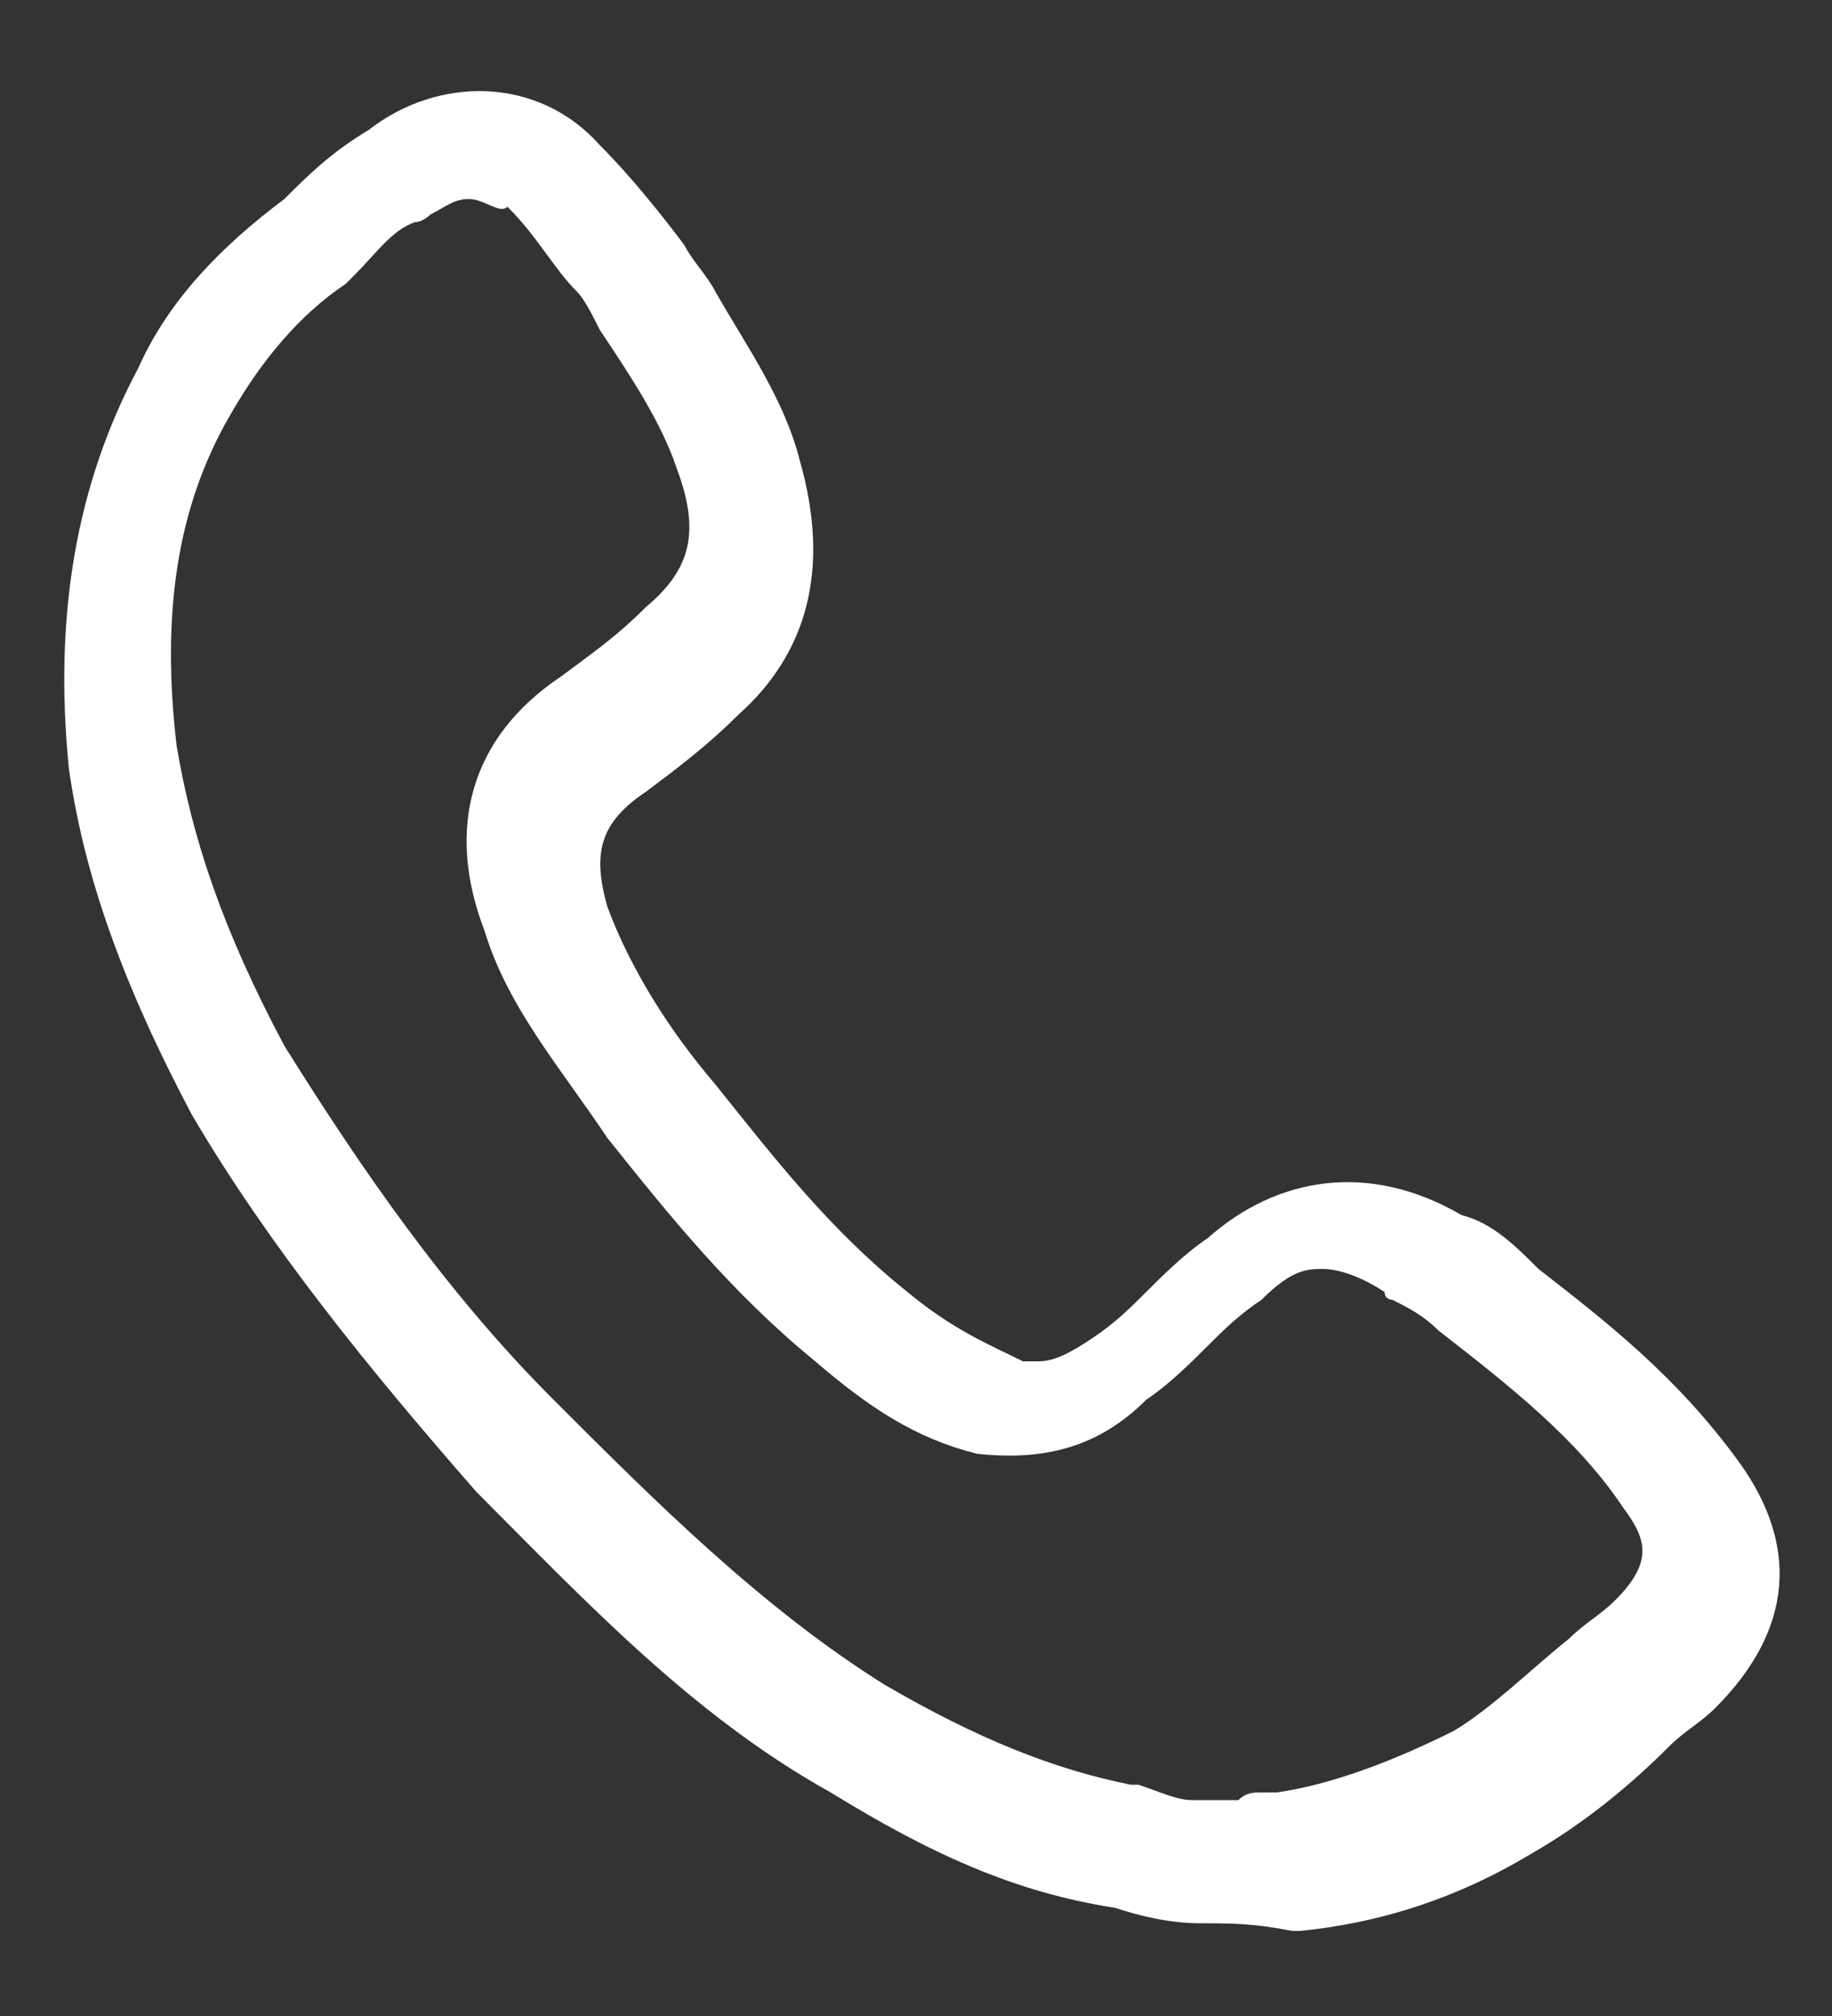<svg width="20" height="22" viewBox="0 0 20 22" fill="none" xmlns="http://www.w3.org/2000/svg">
<rect x="0" y="0" width="20" height="22" fill="#333333" stroke="none"/>
<path d="M13.1 20.988C12.764 20.988 12.428 20.904 12.176 20.82C11.084 20.652 10.16 20.232 9.068 19.56C7.556 18.72 6.38 17.46 5.204 16.284C4.028 14.94 2.936 13.596 2.096 12.168C1.34 10.74 0.92 9.564 0.752 8.388C0.584 6.708 0.836 5.28 1.508 4.02C1.844 3.264 2.432 2.676 3.104 2.172C3.356 1.92 3.608 1.668 4.028 1.416C4.784 0.828 5.876 0.828 6.548 1.584C6.884 1.92 7.22 2.34 7.472 2.676C7.556 2.844 7.724 3.012 7.808 3.18C8.144 3.768 8.564 4.356 8.732 5.028C9.068 6.204 8.816 7.128 8.06 7.8C7.724 8.136 7.388 8.388 7.052 8.64C6.548 8.976 6.464 9.312 6.632 9.9C6.884 10.572 7.304 11.244 7.808 11.832C8.48 12.672 9.068 13.428 9.908 14.1C10.412 14.52 10.832 14.688 11.168 14.856C11.168 14.856 11.252 14.856 11.336 14.856C11.504 14.856 11.672 14.772 11.924 14.604C12.176 14.436 12.344 14.268 12.512 14.1C12.68 13.932 12.932 13.68 13.184 13.512C13.94 12.84 14.948 12.672 15.956 13.26C16.292 13.344 16.544 13.596 16.796 13.848C17.552 14.436 18.308 15.024 18.98 15.948C19.652 16.872 19.568 17.796 18.728 18.636C18.56 18.804 18.392 18.888 18.224 19.056C17.804 19.476 17.3 19.896 16.712 20.232C15.872 20.736 15.032 20.988 14.192 21.072H14.108C13.688 20.988 13.436 20.988 13.1 20.988ZM5.12 2.172C4.952 2.172 4.868 2.256 4.7 2.34C4.7 2.34 4.616 2.424 4.532 2.424C4.28 2.508 4.112 2.76 3.86 3.012L3.776 3.096C3.272 3.432 2.852 3.936 2.516 4.524C1.928 5.532 1.76 6.708 1.928 8.136C2.096 9.144 2.432 10.152 3.104 11.412C3.944 12.756 4.868 14.1 6.044 15.276C7.136 16.368 8.312 17.544 9.656 18.384C10.664 18.972 11.504 19.308 12.344 19.476H12.428C12.68 19.56 12.848 19.644 13.016 19.644C13.184 19.644 13.436 19.644 13.52 19.644C13.604 19.56 13.688 19.56 13.772 19.56H13.94C14.528 19.476 15.2 19.224 15.872 18.888C16.292 18.636 16.712 18.216 17.132 17.88C17.3 17.712 17.468 17.628 17.636 17.46C18.056 17.04 17.972 16.788 17.72 16.452C17.216 15.696 16.46 15.108 15.704 14.52C15.536 14.352 15.368 14.268 15.2 14.184C15.2 14.184 15.116 14.184 15.116 14.1C14.864 13.932 14.612 13.848 14.444 13.848C14.276 13.848 14.108 13.848 13.772 14.184C13.52 14.352 13.352 14.52 13.184 14.688C13.016 14.856 12.764 15.108 12.512 15.276C12.008 15.78 11.42 15.948 10.664 15.864C9.992 15.696 9.488 15.36 8.9 14.856C7.976 14.1 7.304 13.26 6.632 12.42C6.128 11.664 5.54 10.992 5.288 10.152C4.868 9.06 5.12 8.052 6.128 7.38C6.464 7.128 6.716 6.96 7.052 6.624C7.556 6.204 7.64 5.784 7.388 5.112C7.22 4.608 6.884 4.104 6.548 3.6C6.464 3.432 6.38 3.264 6.296 3.18C6.044 2.928 5.876 2.592 5.54 2.256C5.456 2.34 5.288 2.172 5.12 2.172Z" fill="white"/>
</svg>
